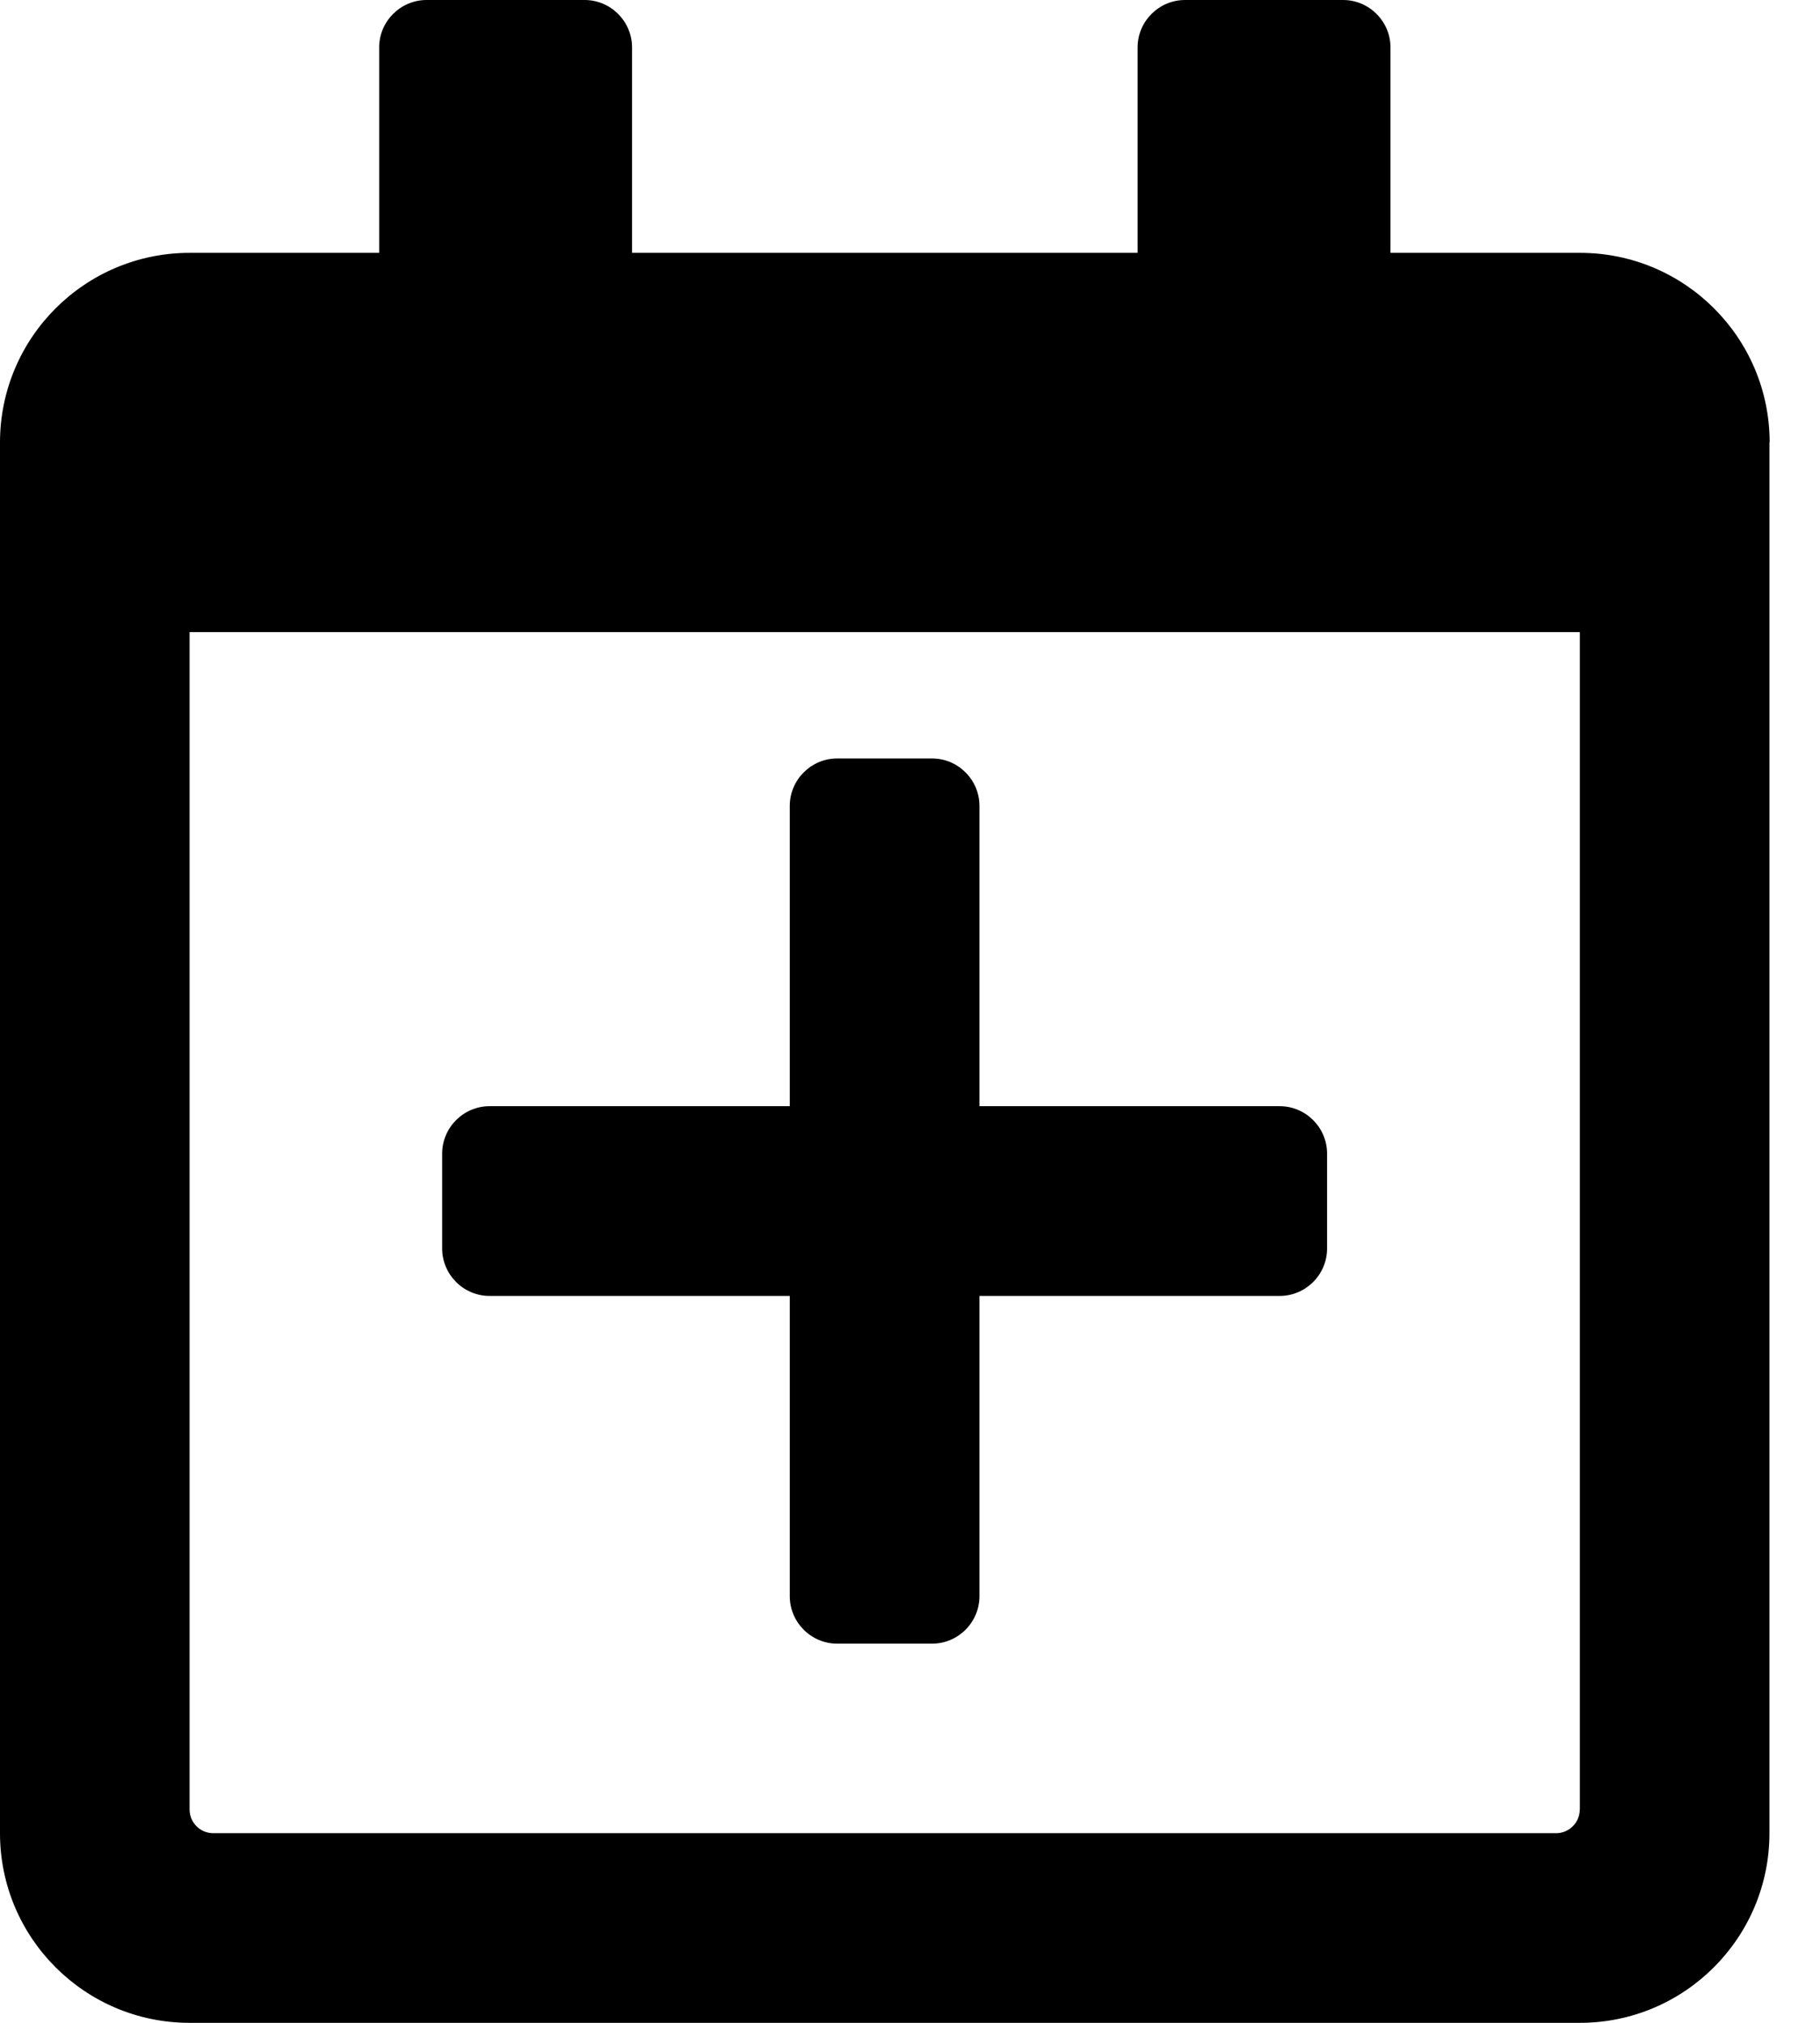 <svg xmlns="http://www.w3.org/2000/svg" width="18" height="20" viewBox="0 0 18 20">
<path d="M13.125 11.406v0.938c0 0.258-0.211 0.469-0.469 0.469h-2.969v2.969c0 0.258-0.211 0.469-0.469 0.469h-0.938c-0.258 0-0.469-0.211-0.469-0.469v-2.969h-2.969c-0.258 0-0.469-0.211-0.469-0.469v-0.938c0-0.258 0.211-0.469 0.469-0.469h2.969v-2.969c0-0.258 0.211-0.469 0.469-0.469h0.938c0.258 0 0.469 0.211 0.469 0.469v2.969h2.969c0.258 0 0.469 0.211 0.469 0.469zM17.5 4.375v13.75c0 1.035-0.84 1.875-1.875 1.875h-13.75c-1.035 0-1.875-0.84-1.875-1.875v-13.75c0-1.035 0.84-1.875 1.875-1.875h1.875v-2.031c0-0.258 0.211-0.469 0.469-0.469h1.563c0.258 0 0.469 0.211 0.469 0.469v2.031h5v-2.031c0-0.258 0.211-0.469 0.469-0.469h1.563c0.258 0 0.469 0.211 0.469 0.469v2.031h1.875c1.035 0 1.875 0.84 1.875 1.875zM15.625 17.891v-11.641h-13.75v11.641c0 0.129 0.105 0.234 0.234 0.234h13.281c0.129 0 0.234-0.105 0.234-0.234z"></path>
</svg>

